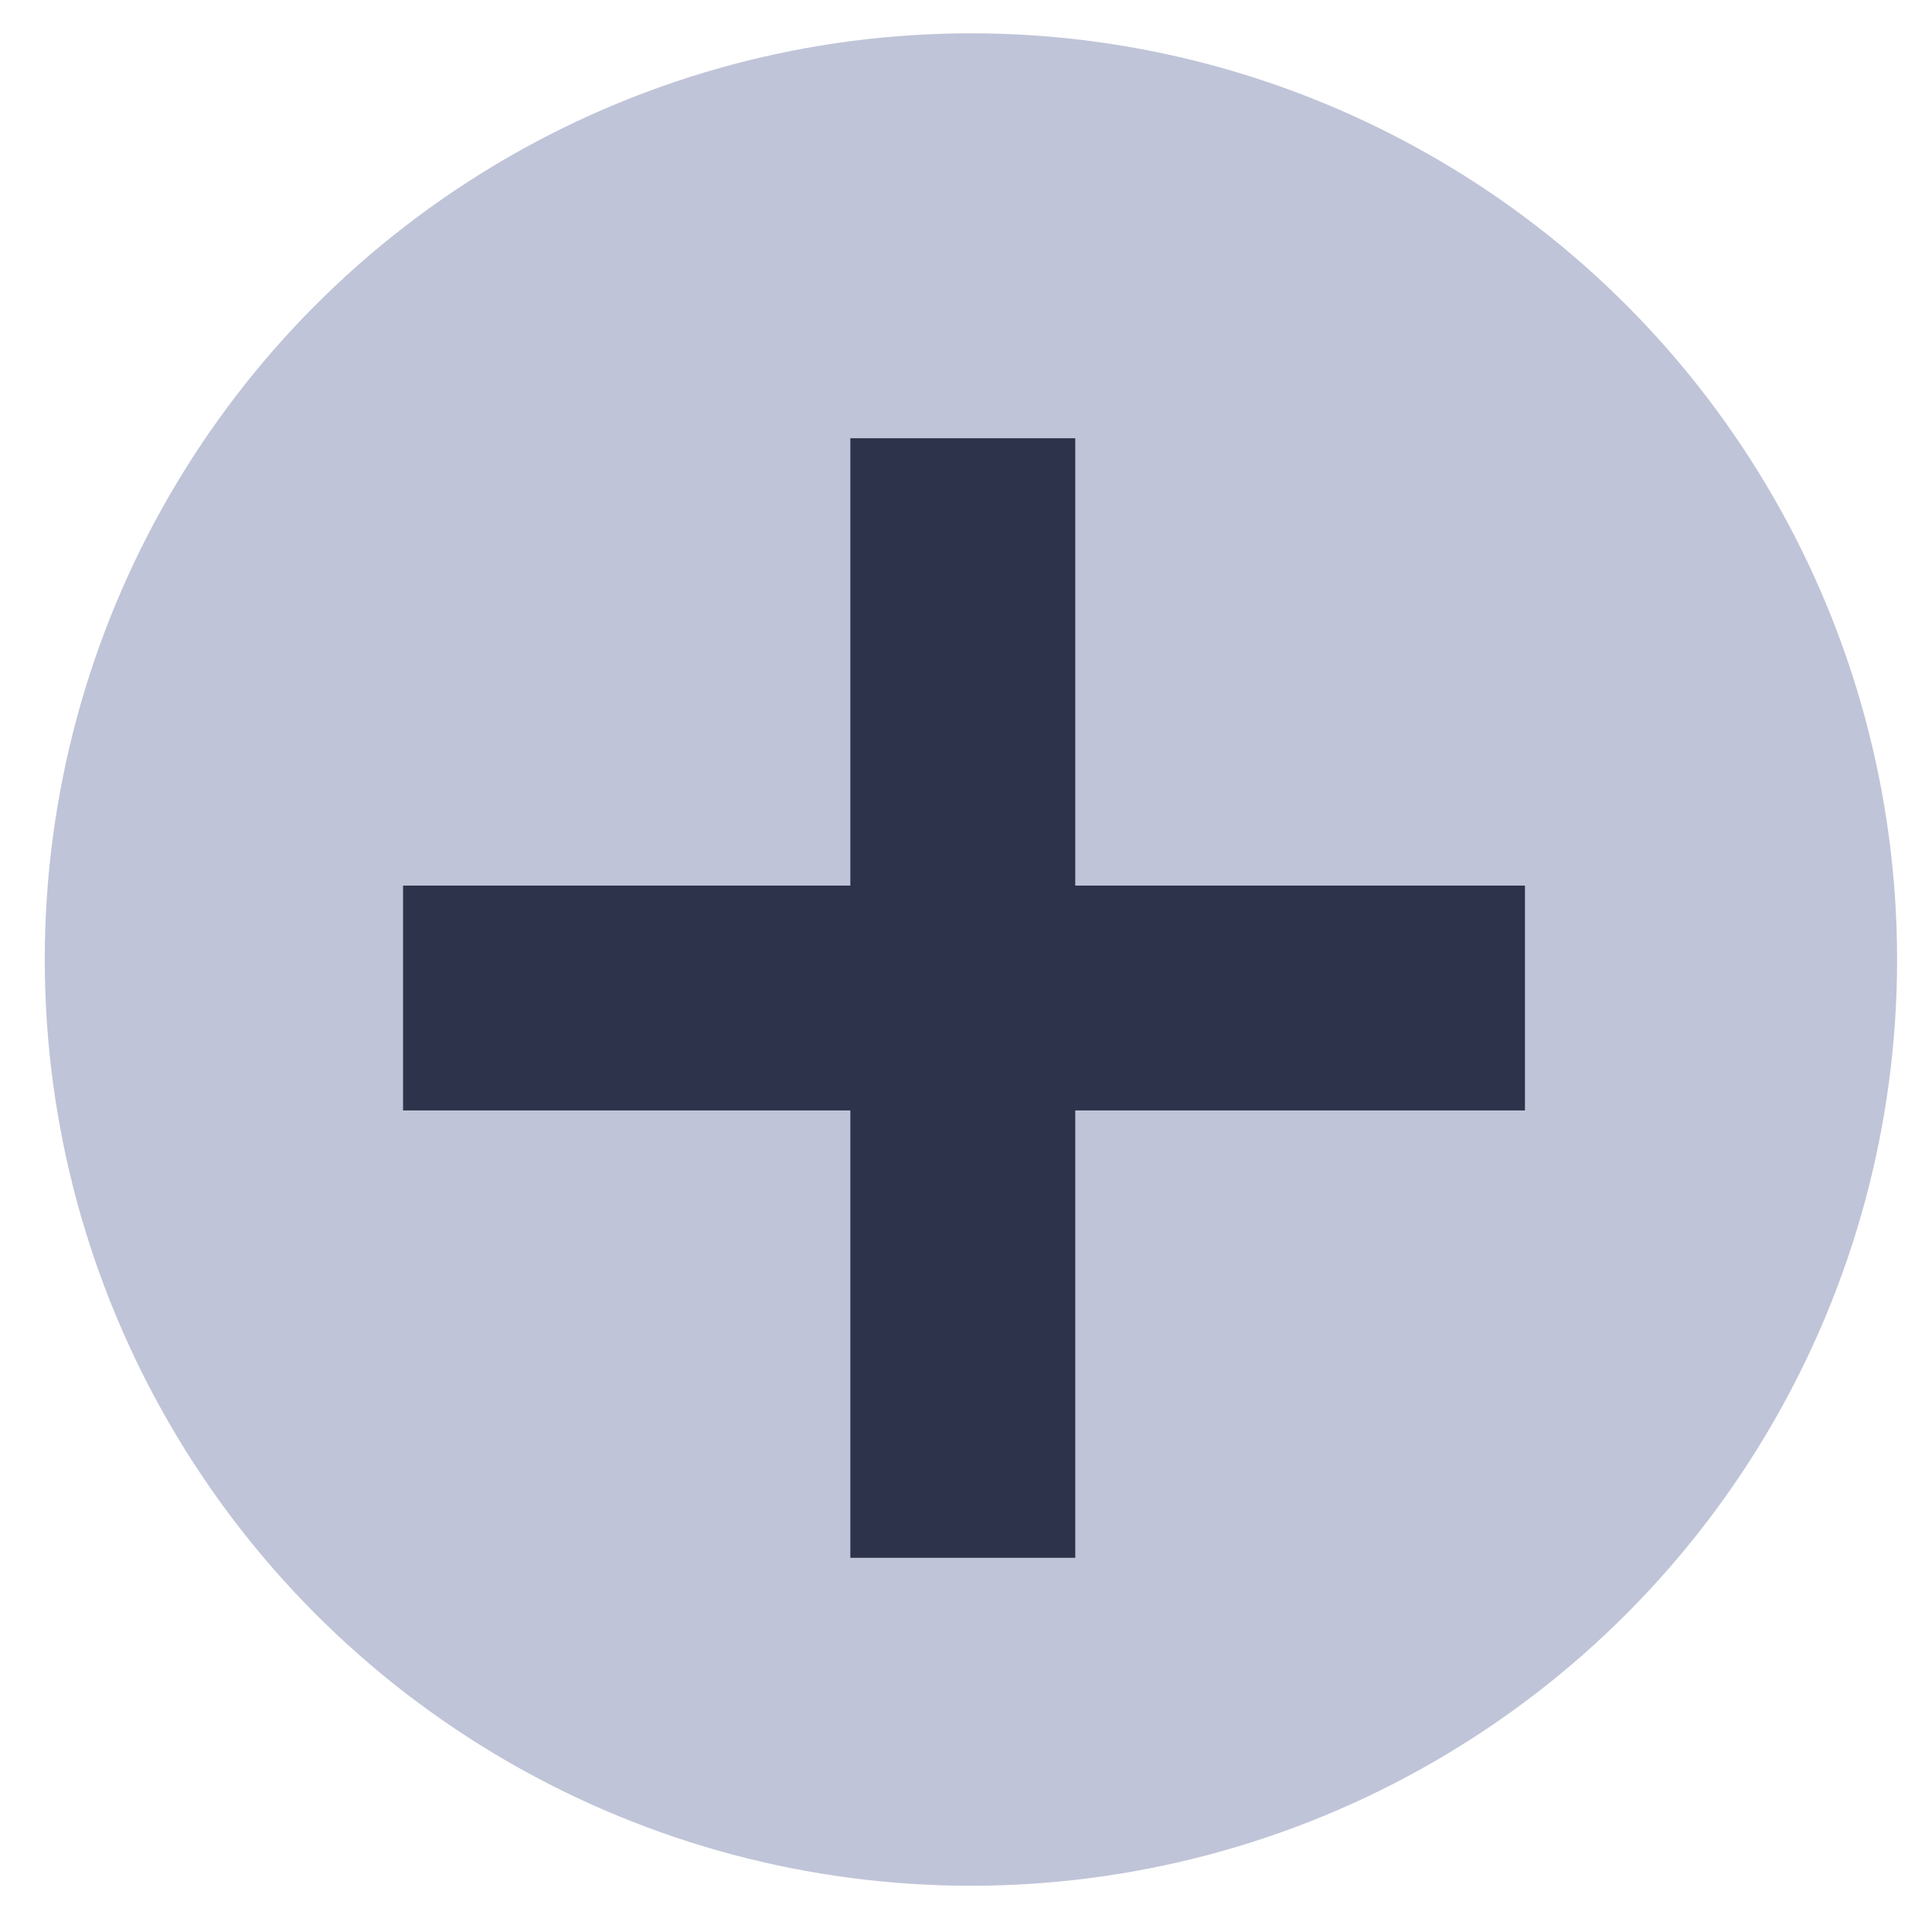<svg width="29" height="29" viewBox="0 0 29 29" fill="none" xmlns="http://www.w3.org/2000/svg">
<ellipse cx="14.574" cy="14.403" rx="13.902" ry="13.903" fill="#C0C4D8"/>
<path d="M12.764 23.383V16.668H6.05V13.293H12.764V6.578H16.14V13.293H22.89V16.668H16.14V23.383H12.764Z" fill="#2D334A"/>
</svg>
